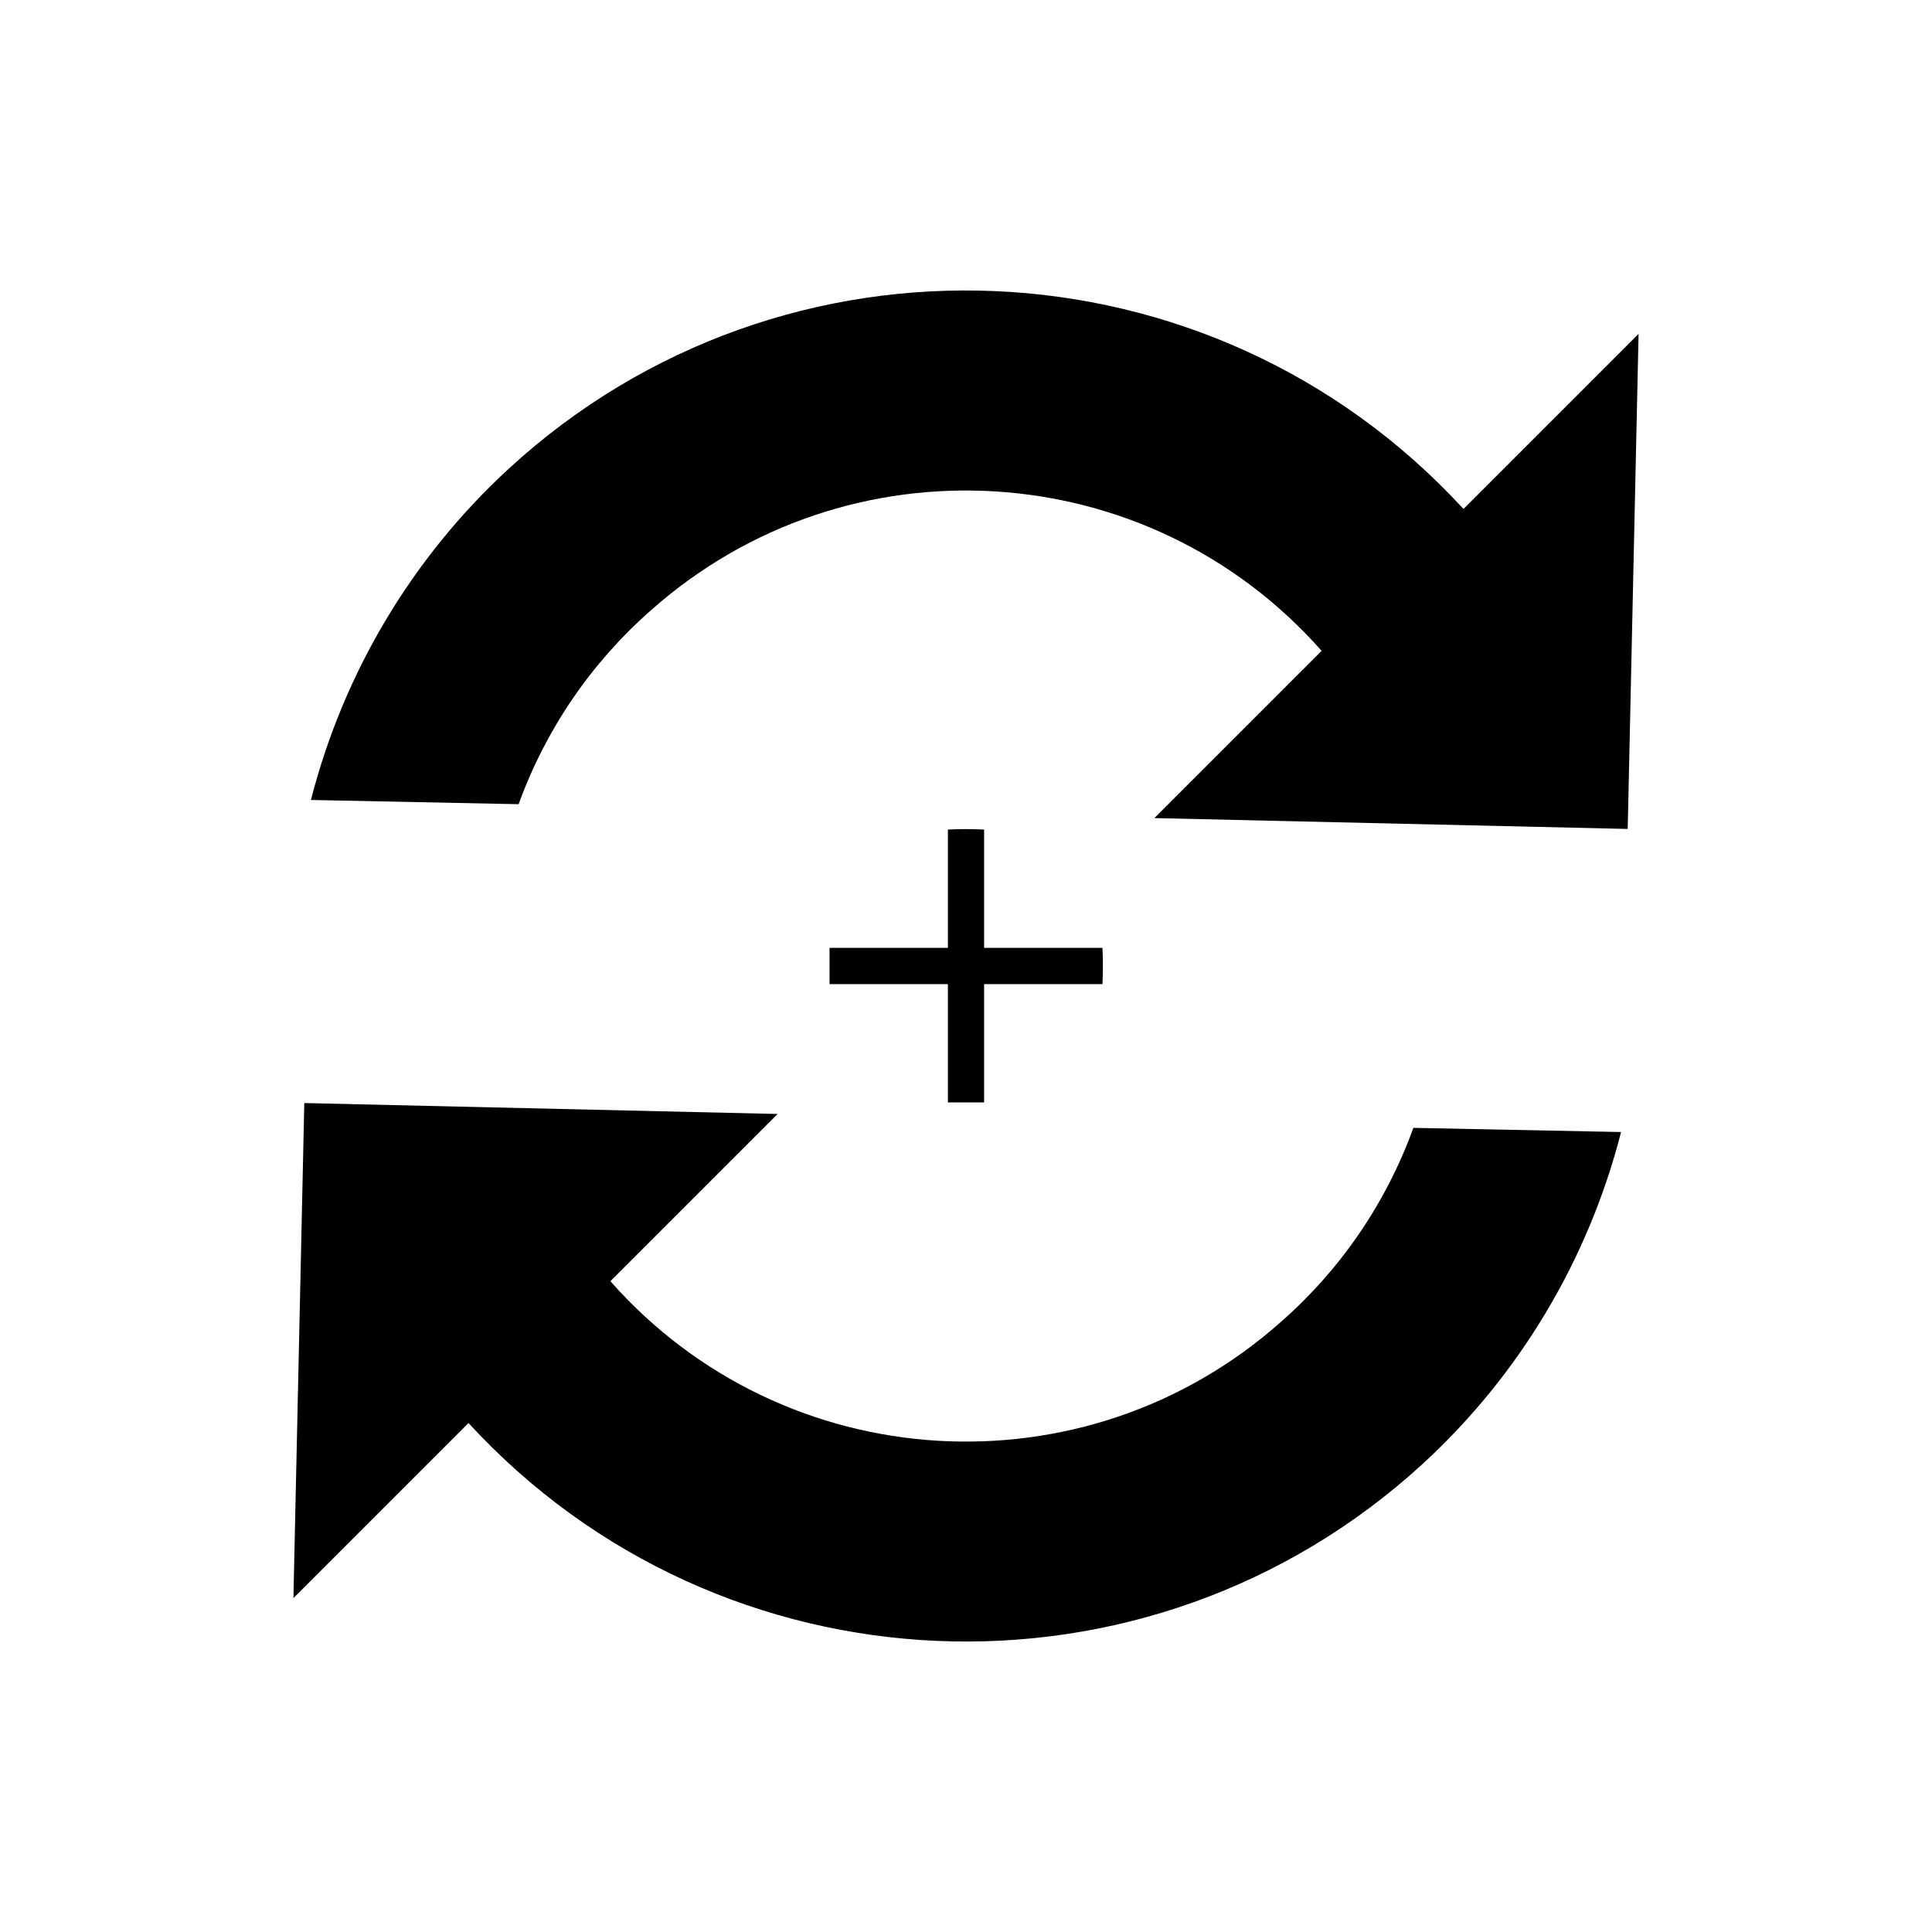 <?xml version="1.0" encoding="utf-8"?>
<!-- Generator: Adobe Illustrator 16.0.0, SVG Export Plug-In . SVG Version: 6.00 Build 0)  -->
<!DOCTYPE svg PUBLIC "-//W3C//DTD SVG 1.1//EN" "http://www.w3.org/Graphics/SVG/1.1/DTD/svg11.dtd">
<svg version="1.1" id="Layer_1" xmlns="http://www.w3.org/2000/svg" xmlns:xlink="http://www.w3.org/1999/xlink" x="0px" y="0px"
	 width="32px" height="32px" viewBox="0 0 32 32" enable-background="new 0 0 32 32" xml:space="preserve">
<g id="ARC_7_">
	<g id="XMLID_1_">
		<g>
			<path d="M18.26,15.7c0.01,0.2,0.01,0.4,0,0.6h-1.96v1.96
				c-0.2,0-0.4,0-0.6,0v-1.96h-1.96c0-0.2,0-0.4,0-0.6h1.96v-1.96
				c0.2-0.01,0.4-0.01,0.6,0v1.96H18.26z"/>
			<path d="M4.86,26.47l0.18-8.2l7.84,0.181l-2.77,2.77
				c2.88,3.261,7.86,3.561,11.11,0.67c0.99-0.87,1.74-1.97,2.19-3.21L26.85,18.75
				c-0.54,2.11-1.68,4.02-3.279,5.49c-4.551,4.18-11.63,3.88-15.811-0.67
				L4.86,26.47z"/>
			<path d="M27.14,5.53l-0.18,8.2l-7.84-0.18l2.77-2.77
				c-2.88-3.26-7.86-3.56-11.11-0.67c-0.99,0.87-1.74,1.97-2.19,3.21
				L5.15,13.25c0.54-2.11,1.68-4.02,3.28-5.49c4.55-4.18,11.629-3.88,15.81,0.67
				L27.14,5.53z"/>
		</g>
		<g>
		</g>
	</g>
</g>
</svg>
